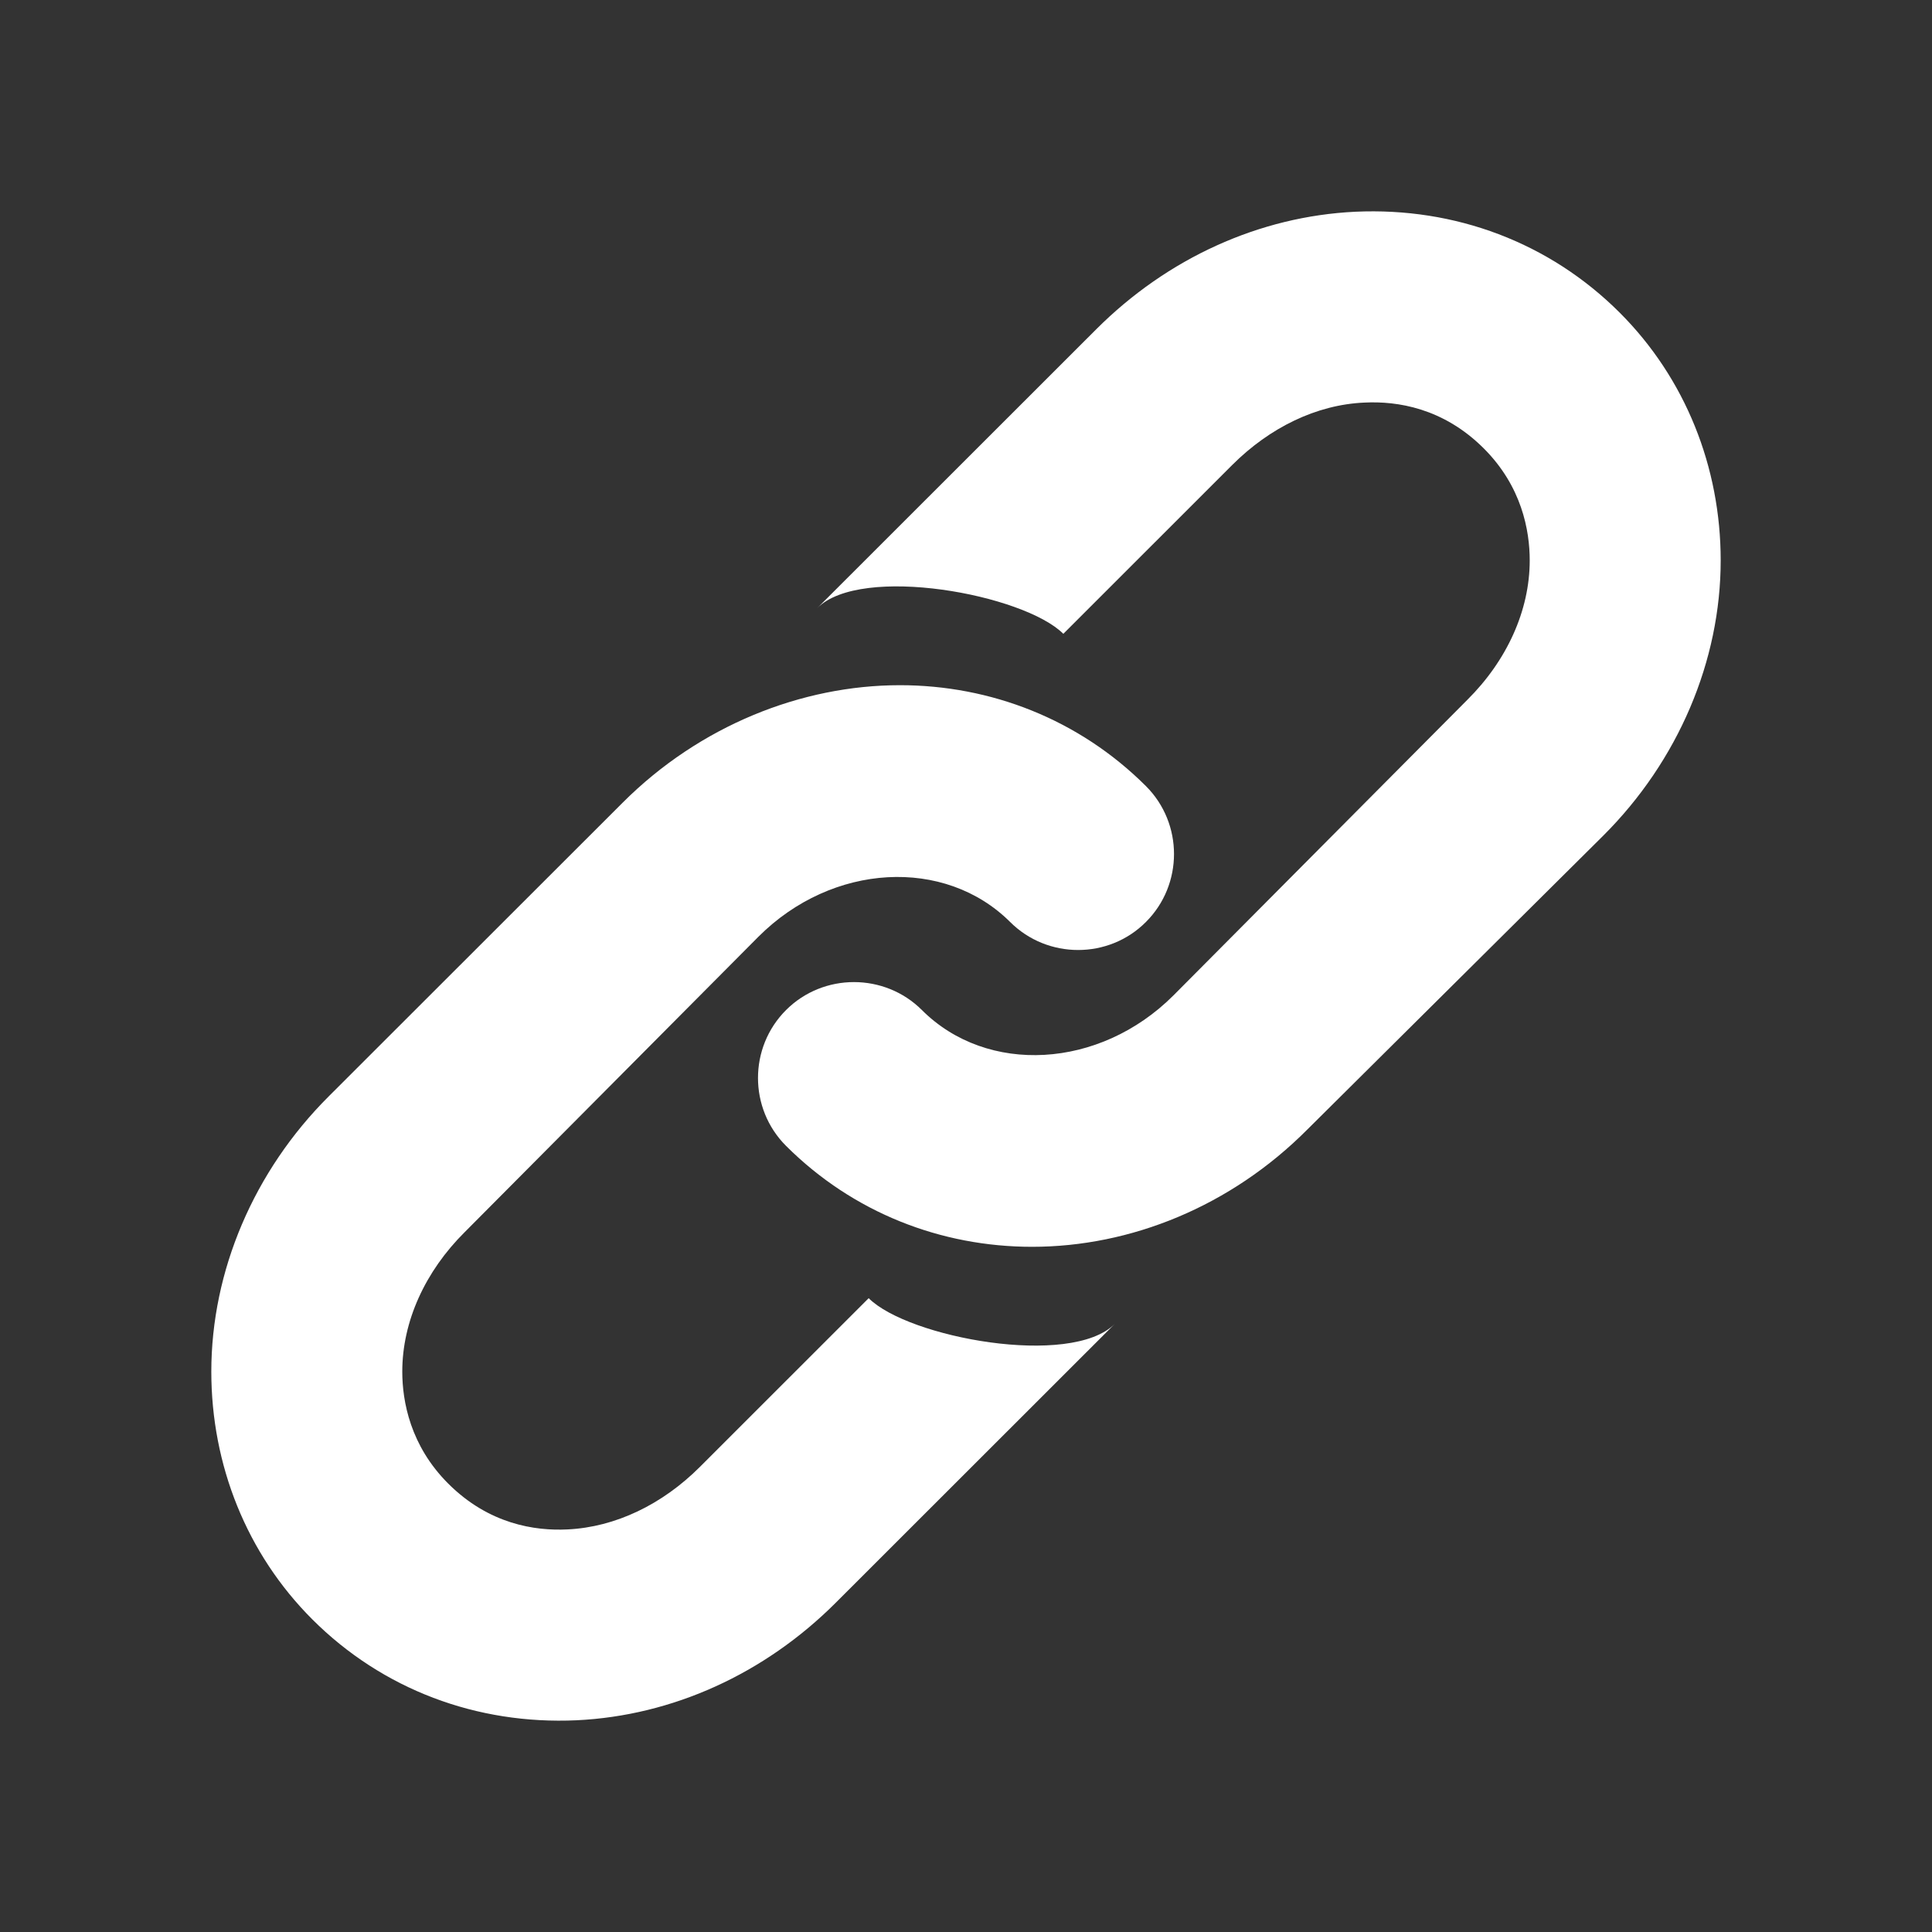 <?xml version="1.0" encoding="UTF-8"?>
<svg width="32px" height="32px" viewBox="0 0 32 32" version="1.1" xmlns="http://www.w3.org/2000/svg" xmlns:xlink="http://www.w3.org/1999/xlink">
    <rect x="0" y="0" width="32" height="32" fill="#333333" stroke="none"/>
    <!-- Generator: Sketch 52 (66869) - http://www.bohemiancoding.com/sketch -->
    <title>_Icons / 32px - Social  / Copy Link</title>
    <desc>Created with Sketch.</desc>
    <g id="_Icons-/-32px---Social--/-Copy-Link" stroke="none" stroke-width="1" fill="none" fill-rule="evenodd">
        <path d="M22.448,3.507 C20.862,3.583 19.338,4.274 18.159,5.452 L13.536,10.072 C14.263,9.343 16.958,9.844 17.612,10.498 L20.41,7.701 C21.03,7.082 21.805,6.702 22.6,6.668 C23.14,6.641 23.904,6.755 24.577,7.428 C25.204,8.055 25.337,8.784 25.337,9.282 C25.337,10.114 24.957,10.943 24.303,11.592 L19.437,16.486 C18.213,17.71 16.35,17.809 15.27,16.73 C14.654,16.114 13.639,16.11 13.019,16.73 C12.4,17.349 12.4,18.36 13.019,18.979 C14.13,20.088 15.589,20.651 17.095,20.651 C18.722,20.651 20.383,19.986 21.657,18.705 L26.554,13.842 C27.797,12.603 28.5,10.946 28.5,9.282 C28.5,7.736 27.915,6.265 26.827,5.178 C25.664,4.016 24.101,3.431 22.448,3.507 Z M14.905,11.349 C13.278,11.349 11.59,12.018 10.313,13.295 L5.446,18.158 C4.203,19.397 3.5,21.054 3.5,22.718 C3.5,24.264 4.085,25.735 5.173,26.822 C6.336,27.984 7.899,28.569 9.552,28.493 C11.138,28.417 12.662,27.726 13.841,26.548 L18.464,21.928 C17.734,22.657 15.042,22.156 14.388,21.502 L11.59,24.299 C10.97,24.918 10.195,25.294 9.4,25.332 C8.86,25.359 8.096,25.245 7.423,24.572 C6.796,23.945 6.663,23.212 6.663,22.718 C6.663,21.886 7.043,21.057 7.697,20.408 L12.563,15.514 C13.787,14.29 15.65,14.195 16.73,15.27 C17.35,15.89 18.365,15.89 18.981,15.27 C19.6,14.651 19.6,13.64 18.981,13.021 C17.87,11.912 16.407,11.349 14.905,11.349 Z" id="Icon" fill="#FFFFFF"></path>
    </g>
</svg>
